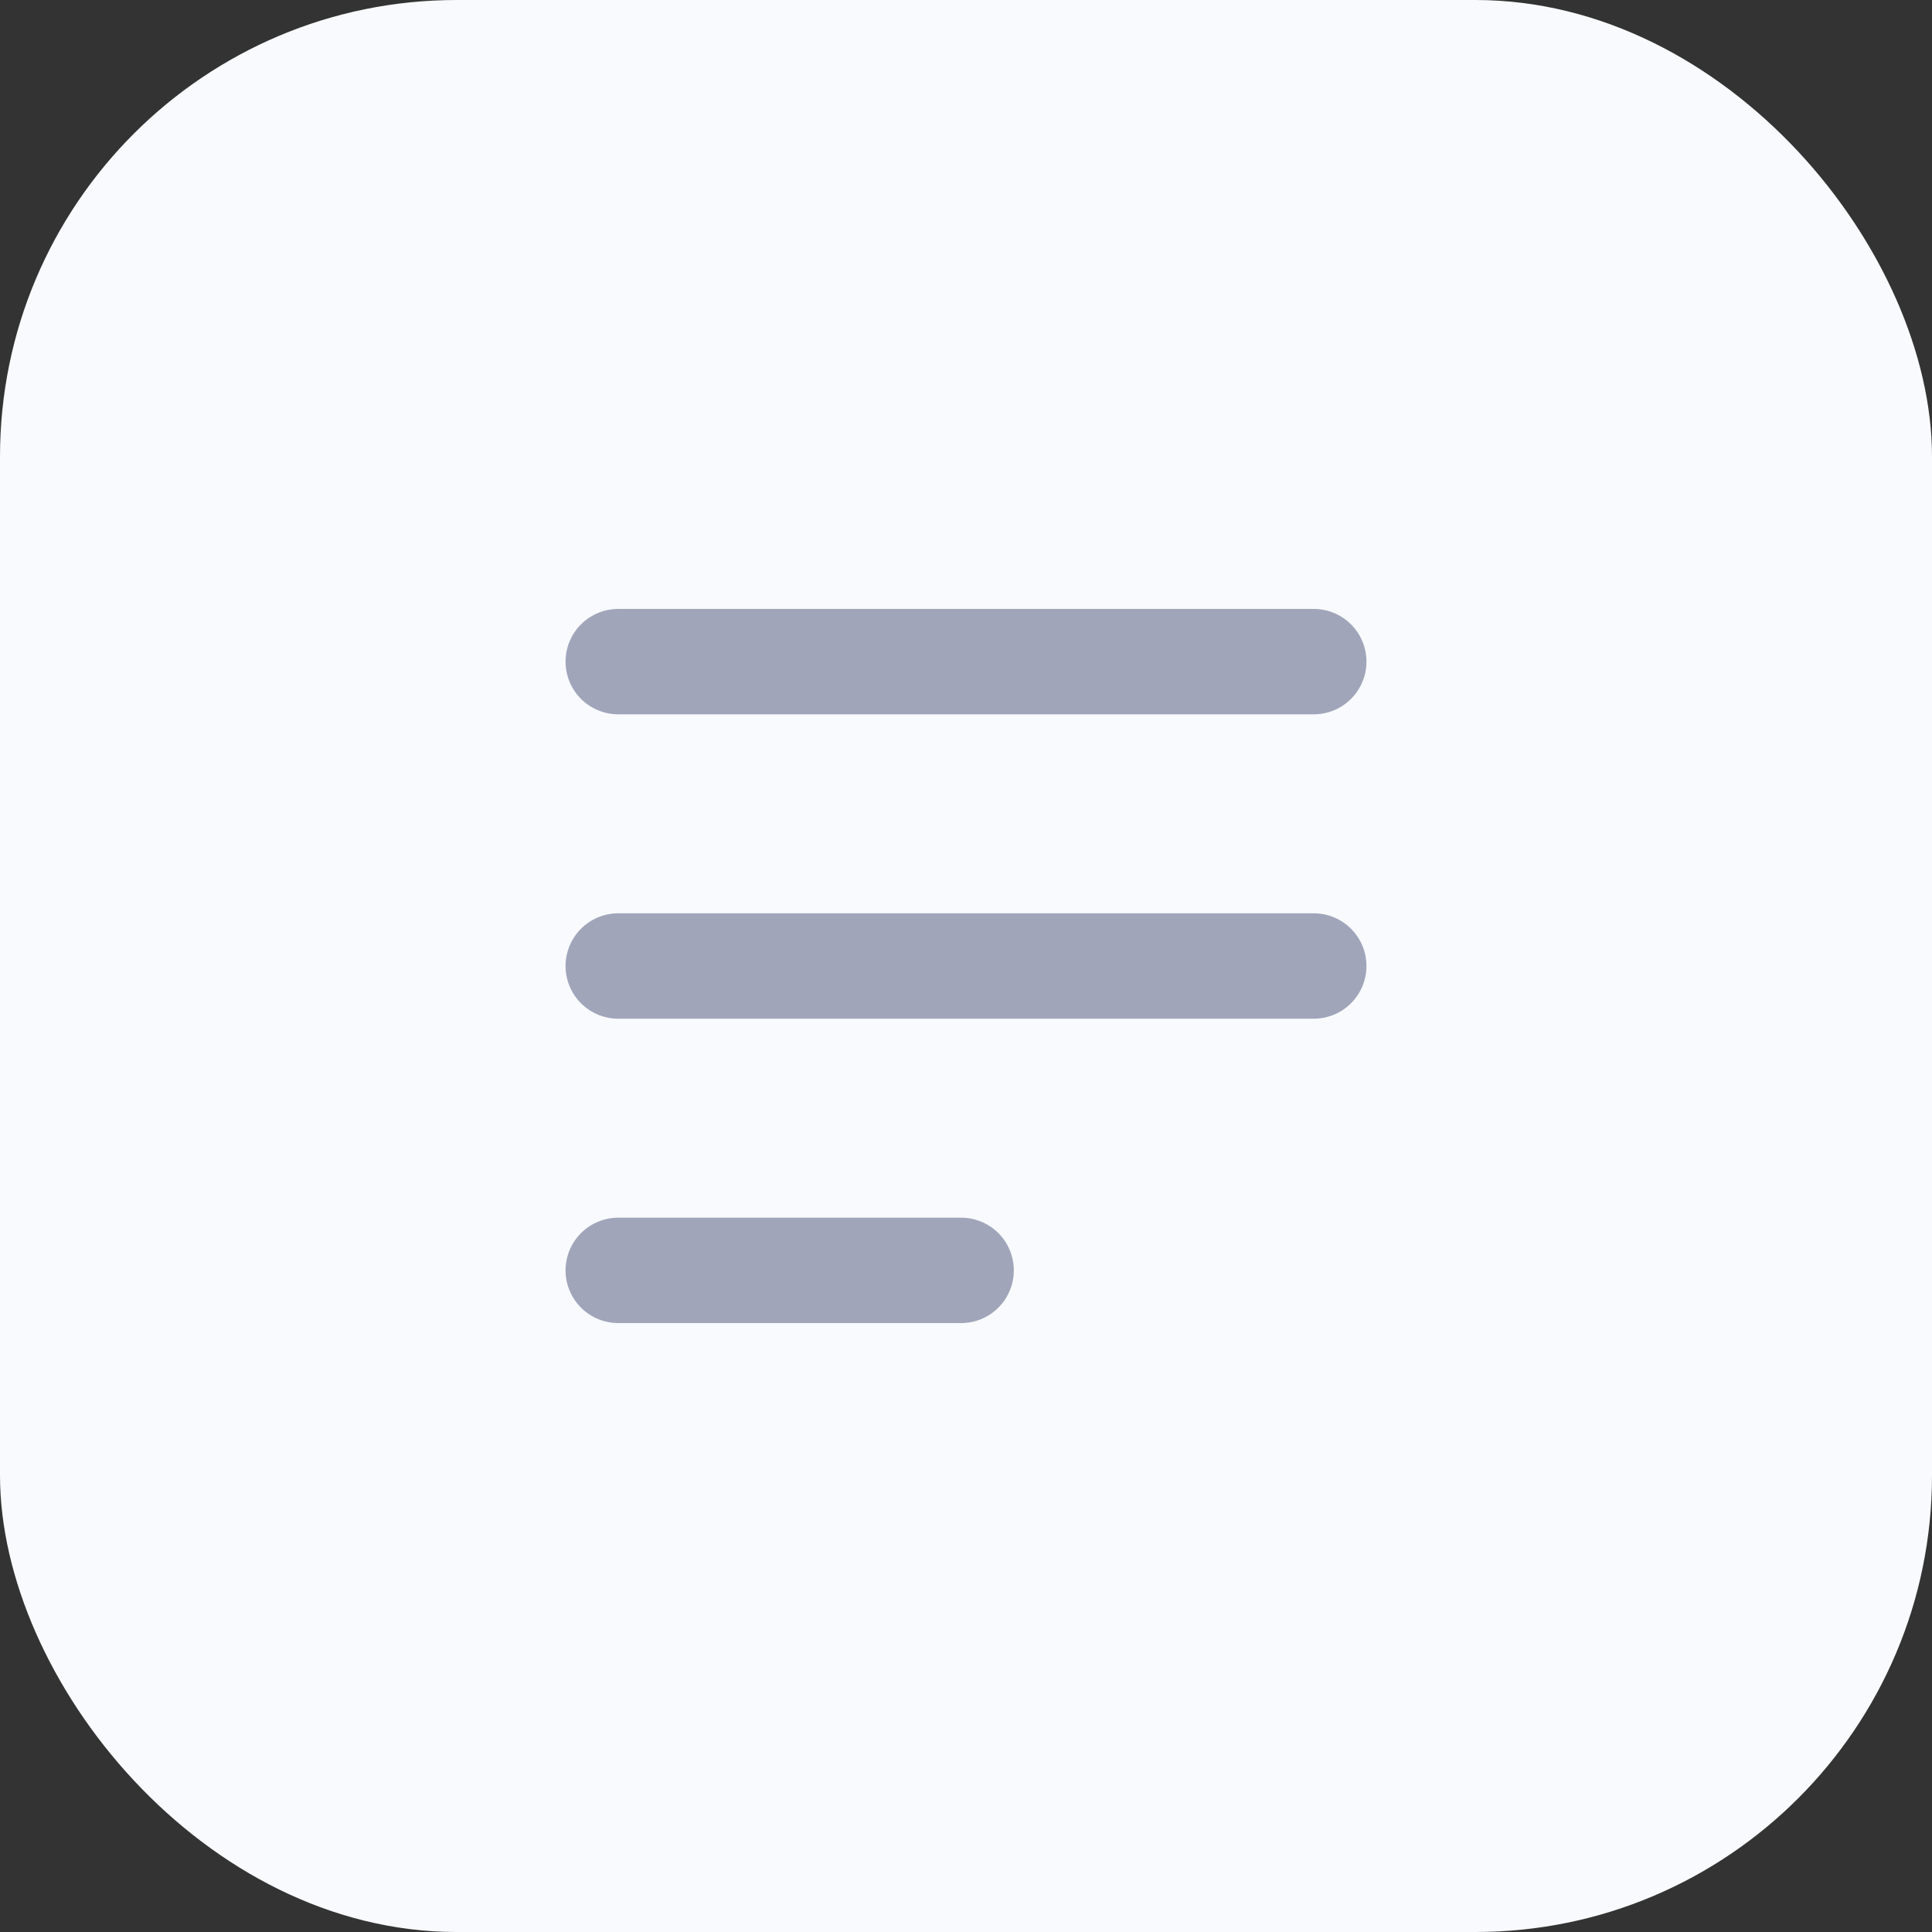 <svg xmlns="http://www.w3.org/2000/svg" width="55" height="55" viewBox="0 0 55 55"><rect x="0" y="0" width="55" height="55" fill="#333333" stroke="none"/><defs><style>.a{fill:#f8fafd;}.b{fill:none;stroke:#a0a5ba;stroke-linecap:round;stroke-linejoin:round;stroke-miterlimit:10;stroke-width:3px;}</style></defs><g transform="translate(-35 -23)"><rect class="a" width="55" height="55" rx="13" transform="translate(35 23)"/><g transform="translate(52.6 41.835)"><path class="b" d="M19.8.5H0" transform="translate(0 8.165)"/><path class="b" d="M19.8.5H0" transform="translate(0 -0.5)"/><path class="b" d="M9.761.5H0" transform="translate(0 16.83)"/></g></g></svg>